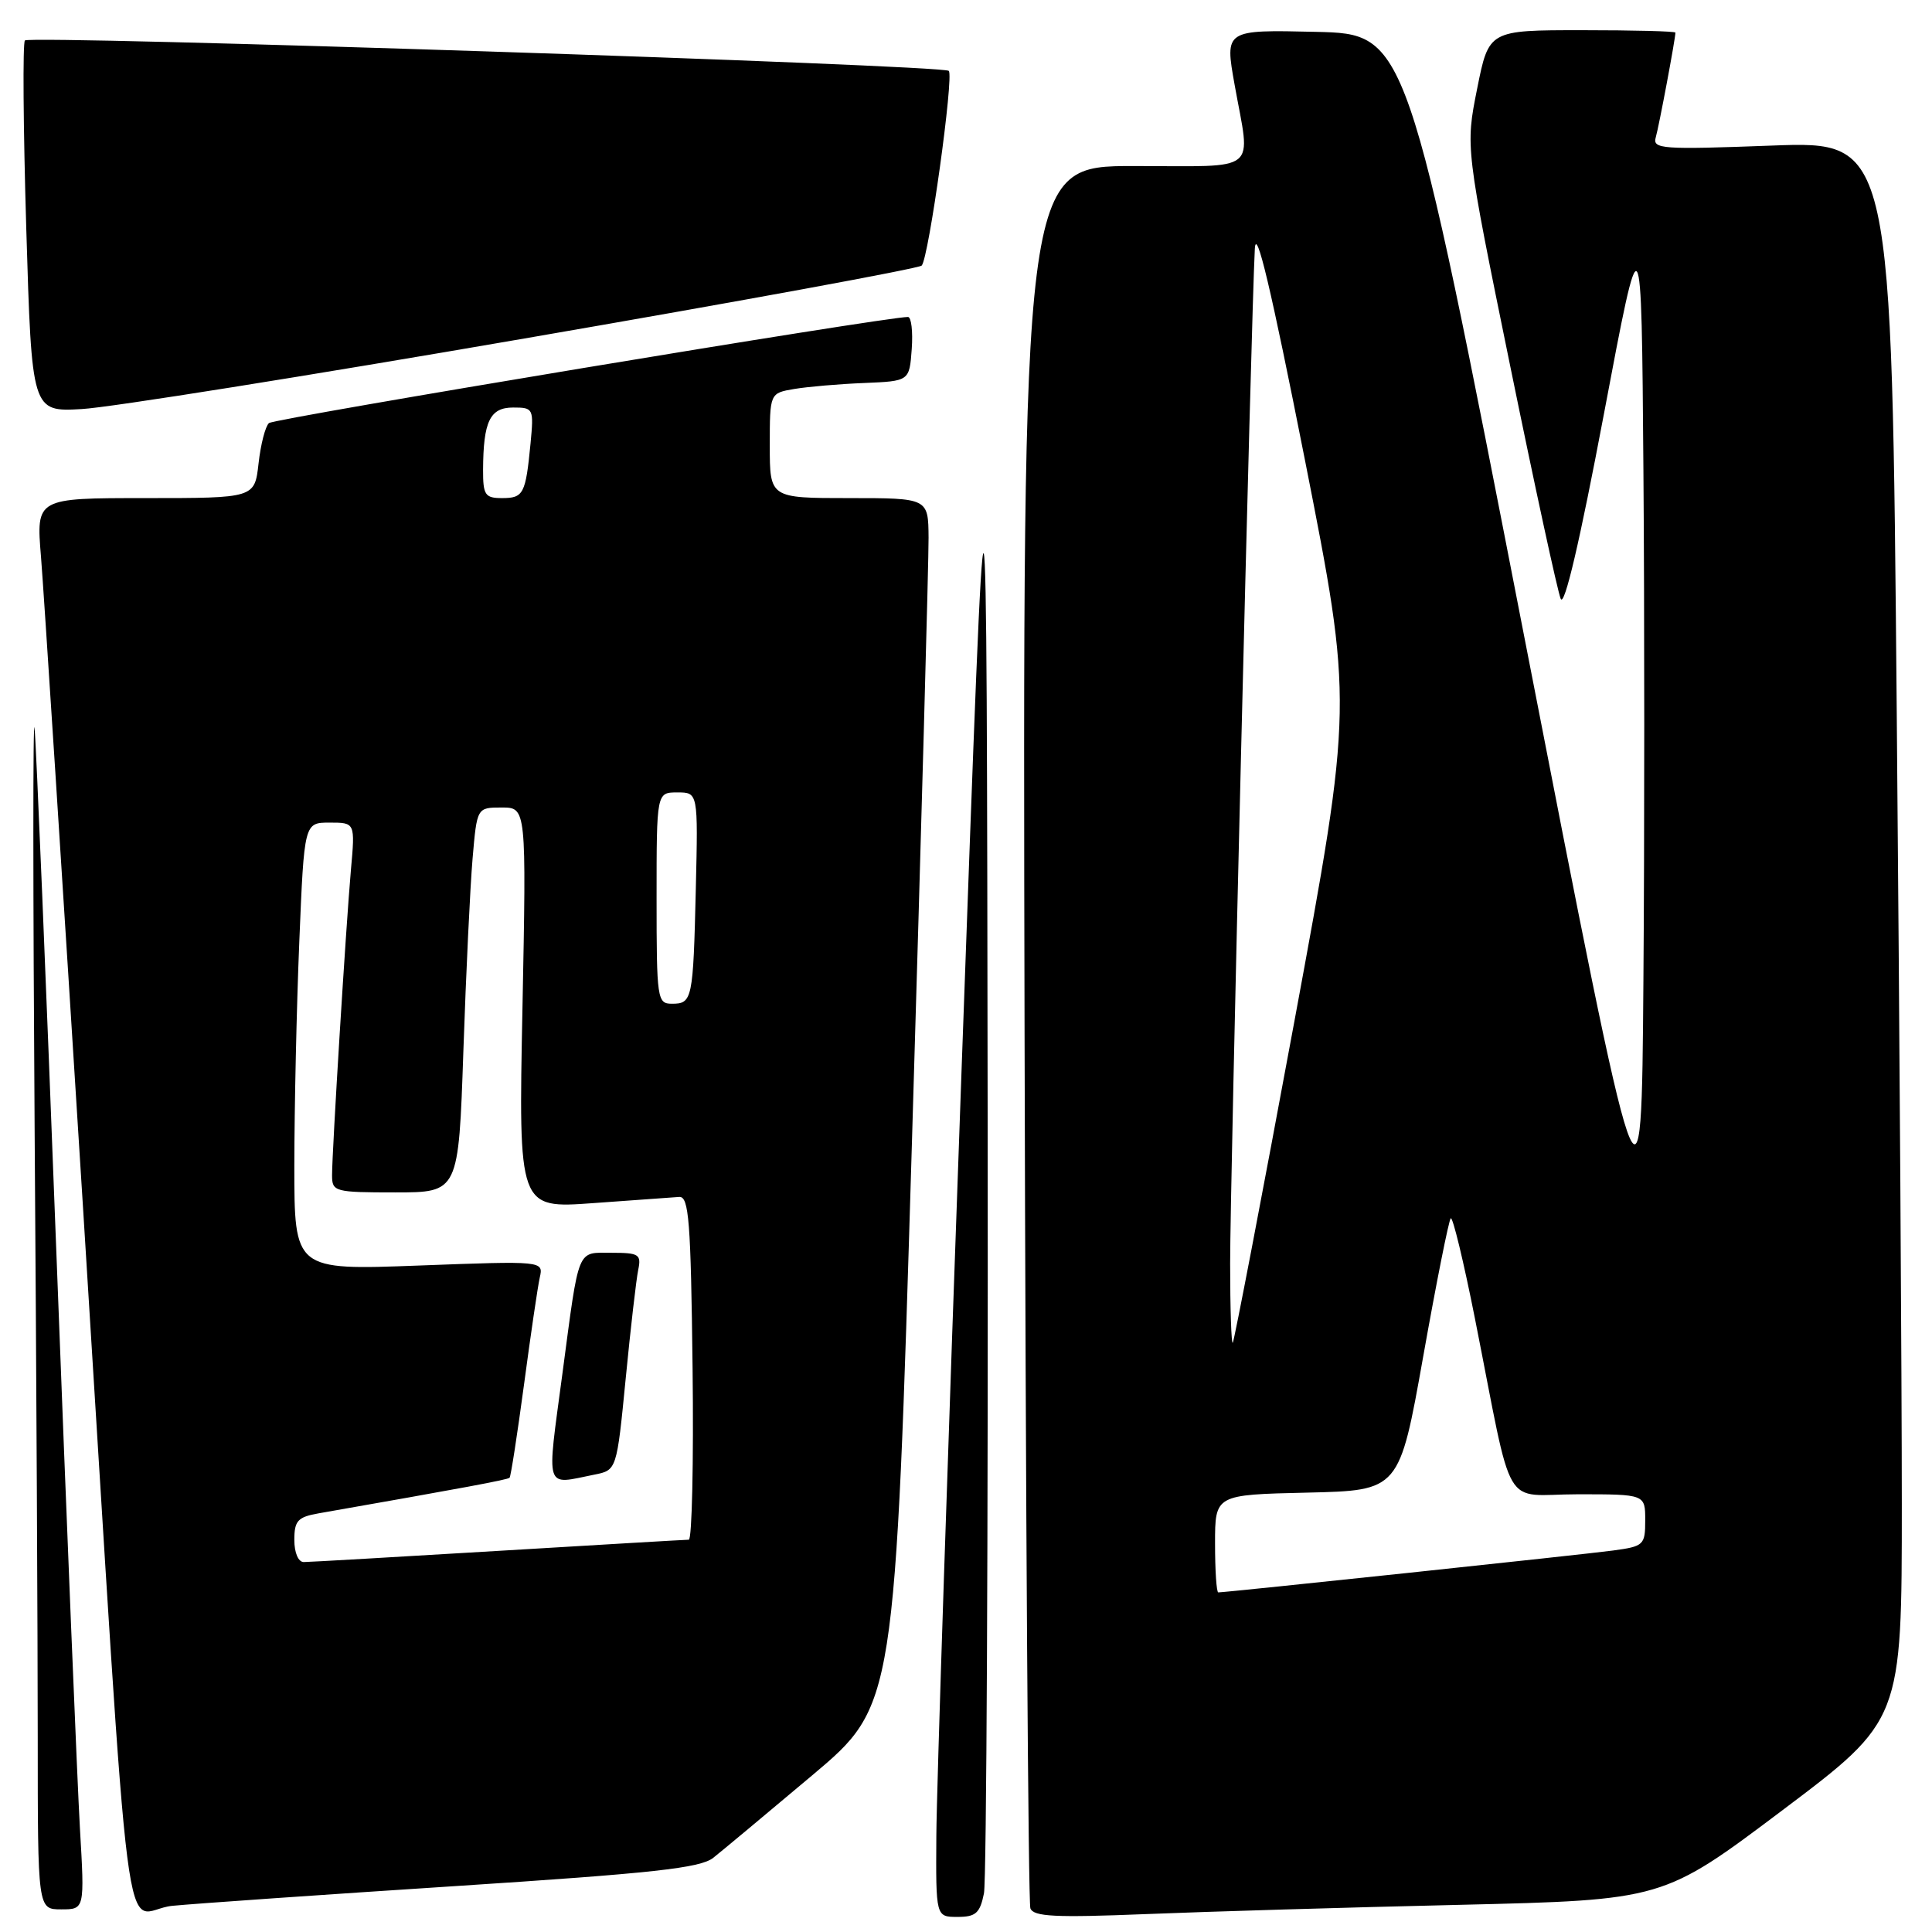 <?xml version="1.0" encoding="UTF-8" standalone="no"?>
<!DOCTYPE svg PUBLIC "-//W3C//DTD SVG 1.1//EN" "http://www.w3.org/Graphics/SVG/1.1/DTD/svg11.dtd" >
<svg xmlns="http://www.w3.org/2000/svg" xmlns:xlink="http://www.w3.org/1999/xlink" version="1.1" viewBox="0 0 256 256">
 <g >
 <path fill="currentColor"
d=" M 130.38 250.88 C 130.72 249.16 130.94 203.14 130.87 148.62 C 130.74 49.50 130.74 49.50 127.44 141.00 C 125.62 191.33 124.10 237.34 124.07 243.25 C 124.00 254.00 124.00 254.00 126.88 254.00 C 129.29 254.00 129.85 253.51 130.38 250.88 Z  M 193.44 252.40 C 220.38 251.76 220.38 251.76 236.19 239.86 C 252.00 227.95 252.00 227.95 252.00 199.23 C 252.00 183.43 251.70 136.35 251.33 94.60 C 250.67 18.70 250.67 18.70 234.79 19.29 C 220.17 19.84 218.94 19.75 219.40 18.19 C 219.83 16.70 222.00 5.14 222.00 4.32 C 222.00 4.14 216.44 4.00 209.64 4.00 C 197.28 4.00 197.28 4.00 195.73 11.75 C 194.18 19.50 194.18 19.50 200.11 48.50 C 203.37 64.45 206.38 78.33 206.80 79.34 C 207.29 80.51 209.34 71.71 212.53 54.84 C 217.50 28.51 217.50 28.51 217.76 62.18 C 217.91 80.70 217.91 111.21 217.76 129.98 C 217.50 164.10 217.50 164.10 201.96 84.30 C 186.42 4.50 186.42 4.50 174.35 4.22 C 162.29 3.94 162.29 3.94 163.59 11.22 C 165.72 23.12 167.11 22.00 150.25 22.00 C 135.50 22.00 135.50 22.00 135.76 136.75 C 135.91 199.86 136.25 252.11 136.53 252.86 C 136.93 253.97 139.82 254.11 151.76 253.63 C 159.87 253.30 178.62 252.74 193.44 252.40 Z  M 10.59 242.25 C 10.25 236.34 8.84 202.03 7.47 166.00 C 6.10 129.97 4.80 98.70 4.58 96.50 C 4.36 94.30 4.37 118.34 4.59 149.91 C 4.82 181.49 5.00 217.61 5.00 230.16 C 5.00 253.00 5.00 253.00 8.11 253.00 C 11.22 253.00 11.22 253.00 10.59 242.25 Z  M 60.45 249.91 C 86.57 248.21 92.78 247.53 94.51 246.17 C 95.67 245.25 101.56 240.34 107.61 235.25 C 118.60 226.00 118.60 226.00 120.84 151.25 C 122.07 110.14 123.06 74.14 123.04 71.25 C 123.00 66.00 123.00 66.00 112.50 66.00 C 102.00 66.00 102.00 66.00 102.00 59.05 C 102.00 52.09 102.00 52.09 105.25 51.54 C 107.04 51.24 111.20 50.88 114.50 50.75 C 120.50 50.50 120.50 50.50 120.81 46.25 C 120.98 43.91 120.75 42.00 120.31 42.00 C 117.38 41.98 36.33 55.44 35.64 56.06 C 35.16 56.48 34.54 58.89 34.26 61.41 C 33.74 66.00 33.74 66.00 19.27 66.00 C 4.79 66.00 4.79 66.00 5.43 73.75 C 5.78 78.01 8.29 116.83 11.00 160.00 C 17.62 265.38 16.06 253.19 22.84 252.53 C 25.95 252.23 42.88 251.05 60.45 249.91 Z  M 69.50 44.85 C 98.10 39.92 121.78 35.57 122.13 35.19 C 123.07 34.17 126.42 10.08 125.72 9.39 C 124.95 8.61 4.03 4.64 3.30 5.36 C 3.00 5.67 3.08 16.86 3.48 30.25 C 4.21 54.58 4.21 54.58 10.86 54.20 C 14.51 54.00 40.90 49.79 69.50 44.85 Z  M 161.00 204.53 C 161.00 198.06 161.00 198.06 173.21 197.78 C 185.42 197.50 185.42 197.50 188.59 179.70 C 190.33 169.92 191.97 161.70 192.23 161.43 C 192.49 161.17 193.94 167.16 195.44 174.73 C 200.65 201.02 198.87 198.00 209.08 198.00 C 218.00 198.00 218.00 198.00 218.00 201.44 C 218.00 204.73 217.81 204.90 213.75 205.45 C 209.92 205.97 162.48 211.00 161.43 211.00 C 161.19 211.00 161.00 208.09 161.00 204.53 Z  M 163.00 167.42 C 162.99 156.94 165.78 42.27 166.27 33.00 C 166.43 29.85 168.41 38.19 172.90 60.90 C 179.29 93.30 179.29 93.30 171.50 135.40 C 167.21 158.55 163.54 177.69 163.35 177.92 C 163.16 178.15 163.00 173.42 163.00 167.42 Z  M 39.00 204.05 C 39.00 201.50 39.45 201.01 42.25 200.52 C 61.36 197.17 67.27 196.07 67.52 195.81 C 67.69 195.64 68.54 190.10 69.43 183.50 C 70.31 176.90 71.25 170.50 71.52 169.29 C 72.02 167.07 72.02 167.07 55.51 167.69 C 39.00 168.31 39.00 168.31 39.00 154.41 C 39.01 146.76 39.30 133.41 39.66 124.75 C 40.31 109.00 40.31 109.00 43.68 109.00 C 47.06 109.00 47.06 109.00 46.50 115.25 C 45.84 122.74 44.00 152.53 44.00 155.73 C 44.00 157.91 44.34 158.00 52.38 158.00 C 60.76 158.00 60.76 158.00 61.40 139.25 C 61.75 128.94 62.30 117.46 62.62 113.75 C 63.20 107.00 63.20 107.00 66.48 107.00 C 69.75 107.00 69.75 107.00 69.23 133.57 C 68.70 160.14 68.70 160.14 78.60 159.42 C 84.05 159.02 89.17 158.65 90.00 158.60 C 91.28 158.51 91.54 161.76 91.77 181.25 C 91.92 193.76 91.69 204.01 91.27 204.02 C 90.85 204.02 79.47 204.69 66.00 205.50 C 52.52 206.31 40.94 206.98 40.25 206.98 C 39.53 206.99 39.00 205.75 39.00 204.05 Z  M 78.74 195.40 C 81.72 194.81 81.72 194.81 82.91 182.65 C 83.56 175.97 84.31 169.49 84.57 168.25 C 84.99 166.21 84.66 166.00 81.04 166.00 C 76.39 166.00 76.78 165.05 74.53 181.96 C 72.42 197.79 72.09 196.73 78.74 195.40 Z  M 87.00 119.00 C 87.00 105.00 87.00 105.00 89.75 105.00 C 92.50 105.00 92.50 105.00 92.20 117.75 C 91.85 132.49 91.74 133.00 89.03 133.00 C 87.09 133.00 87.00 132.41 87.00 119.00 Z  M 64.01 62.25 C 64.04 55.83 64.92 54.00 67.99 54.00 C 70.68 54.00 70.74 54.12 70.30 58.75 C 69.65 65.46 69.37 66.00 66.53 66.00 C 64.27 66.00 64.00 65.60 64.01 62.25 Z "/>
</g>
</svg>